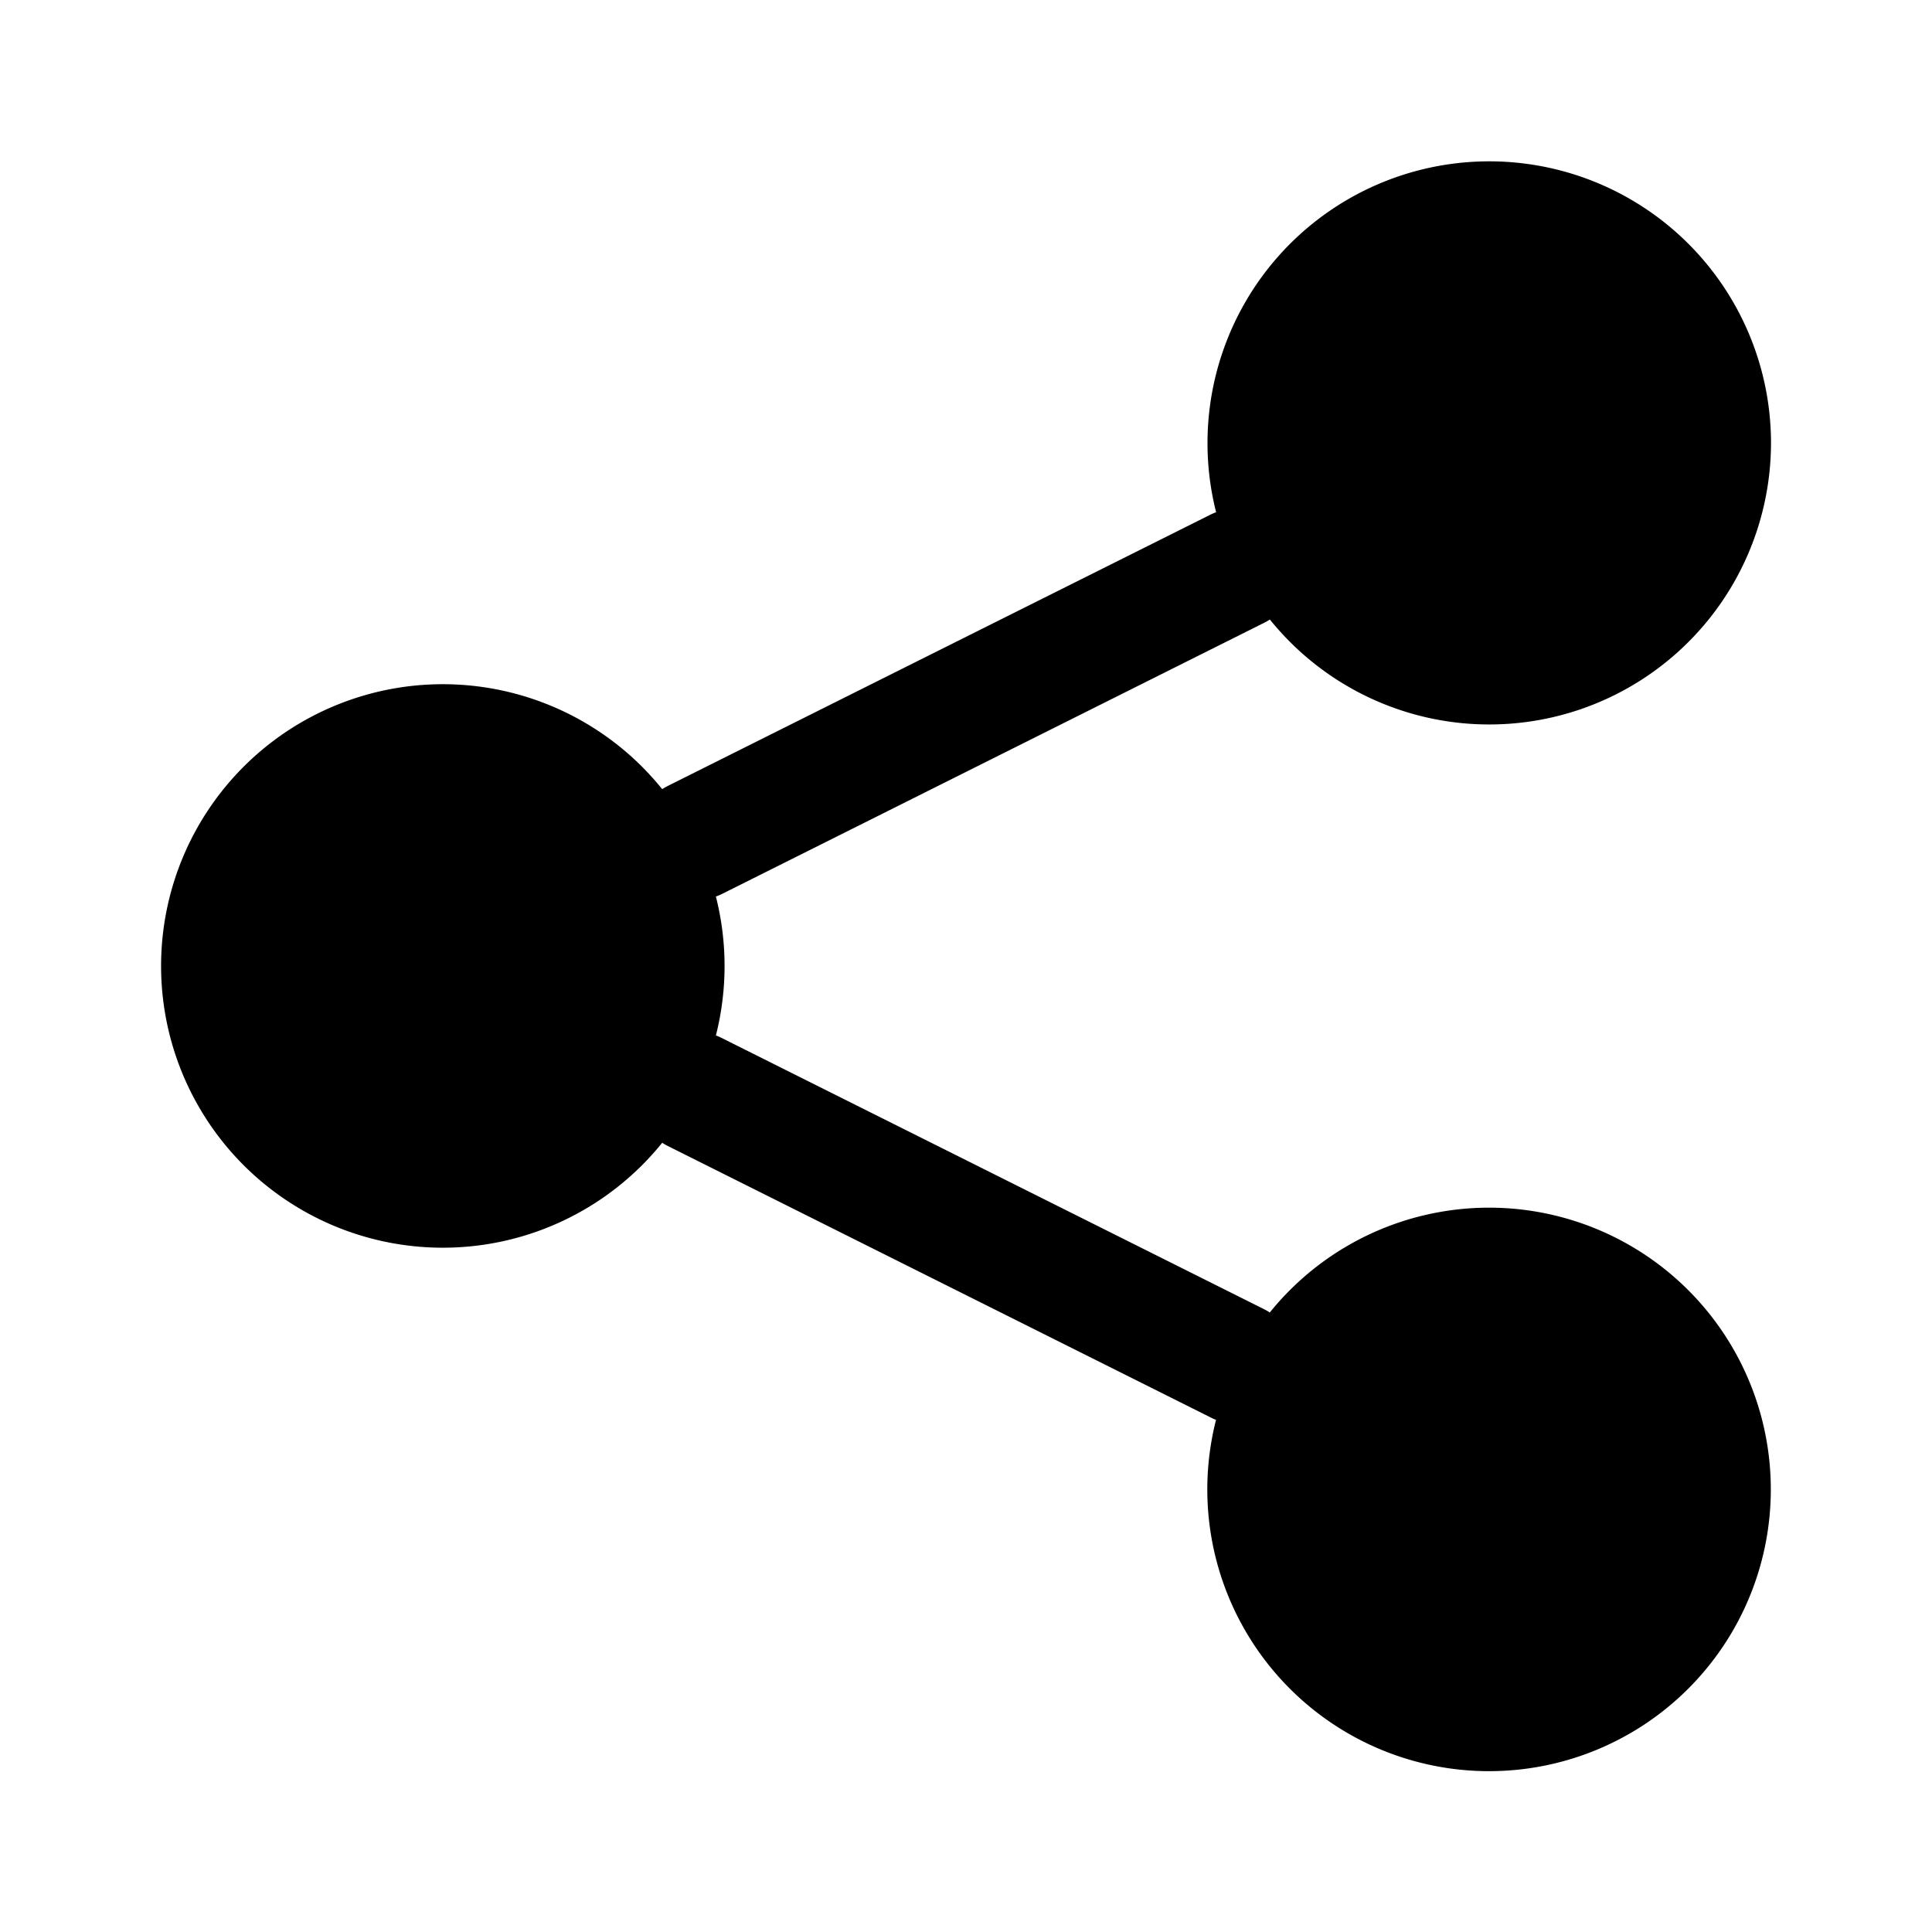 <svg xmlns="http://www.w3.org/2000/svg" width="1em" height="1em" viewBox="0 0 24 24">
  <path fill="currentColor" fill-rule="evenodd" d="M22 5.5a3.5 3.5 0 0 1-6.225 2.196.752.752 0 0 1-.07.04l-6.738 3.37a.746.746 0 0 1-.074.031 3.508 3.508 0 0 1 0 1.726c.025.009.05.02.074.032l6.737 3.369a.734.734 0 0 1 .07.04 3.5 3.5 0 1 1-.668 1.334.73.73 0 0 1-.073-.033l-6.737-3.369a.74.74 0 0 1-.07-.04 3.5 3.5 0 1 1 0-4.393.76.76 0 0 1 .07-.04l6.737-3.368a.769.769 0 0 1 .074-.032A3.5 3.5 0 1 1 22 5.5Z" clip-rule="evenodd"/>
</svg>
